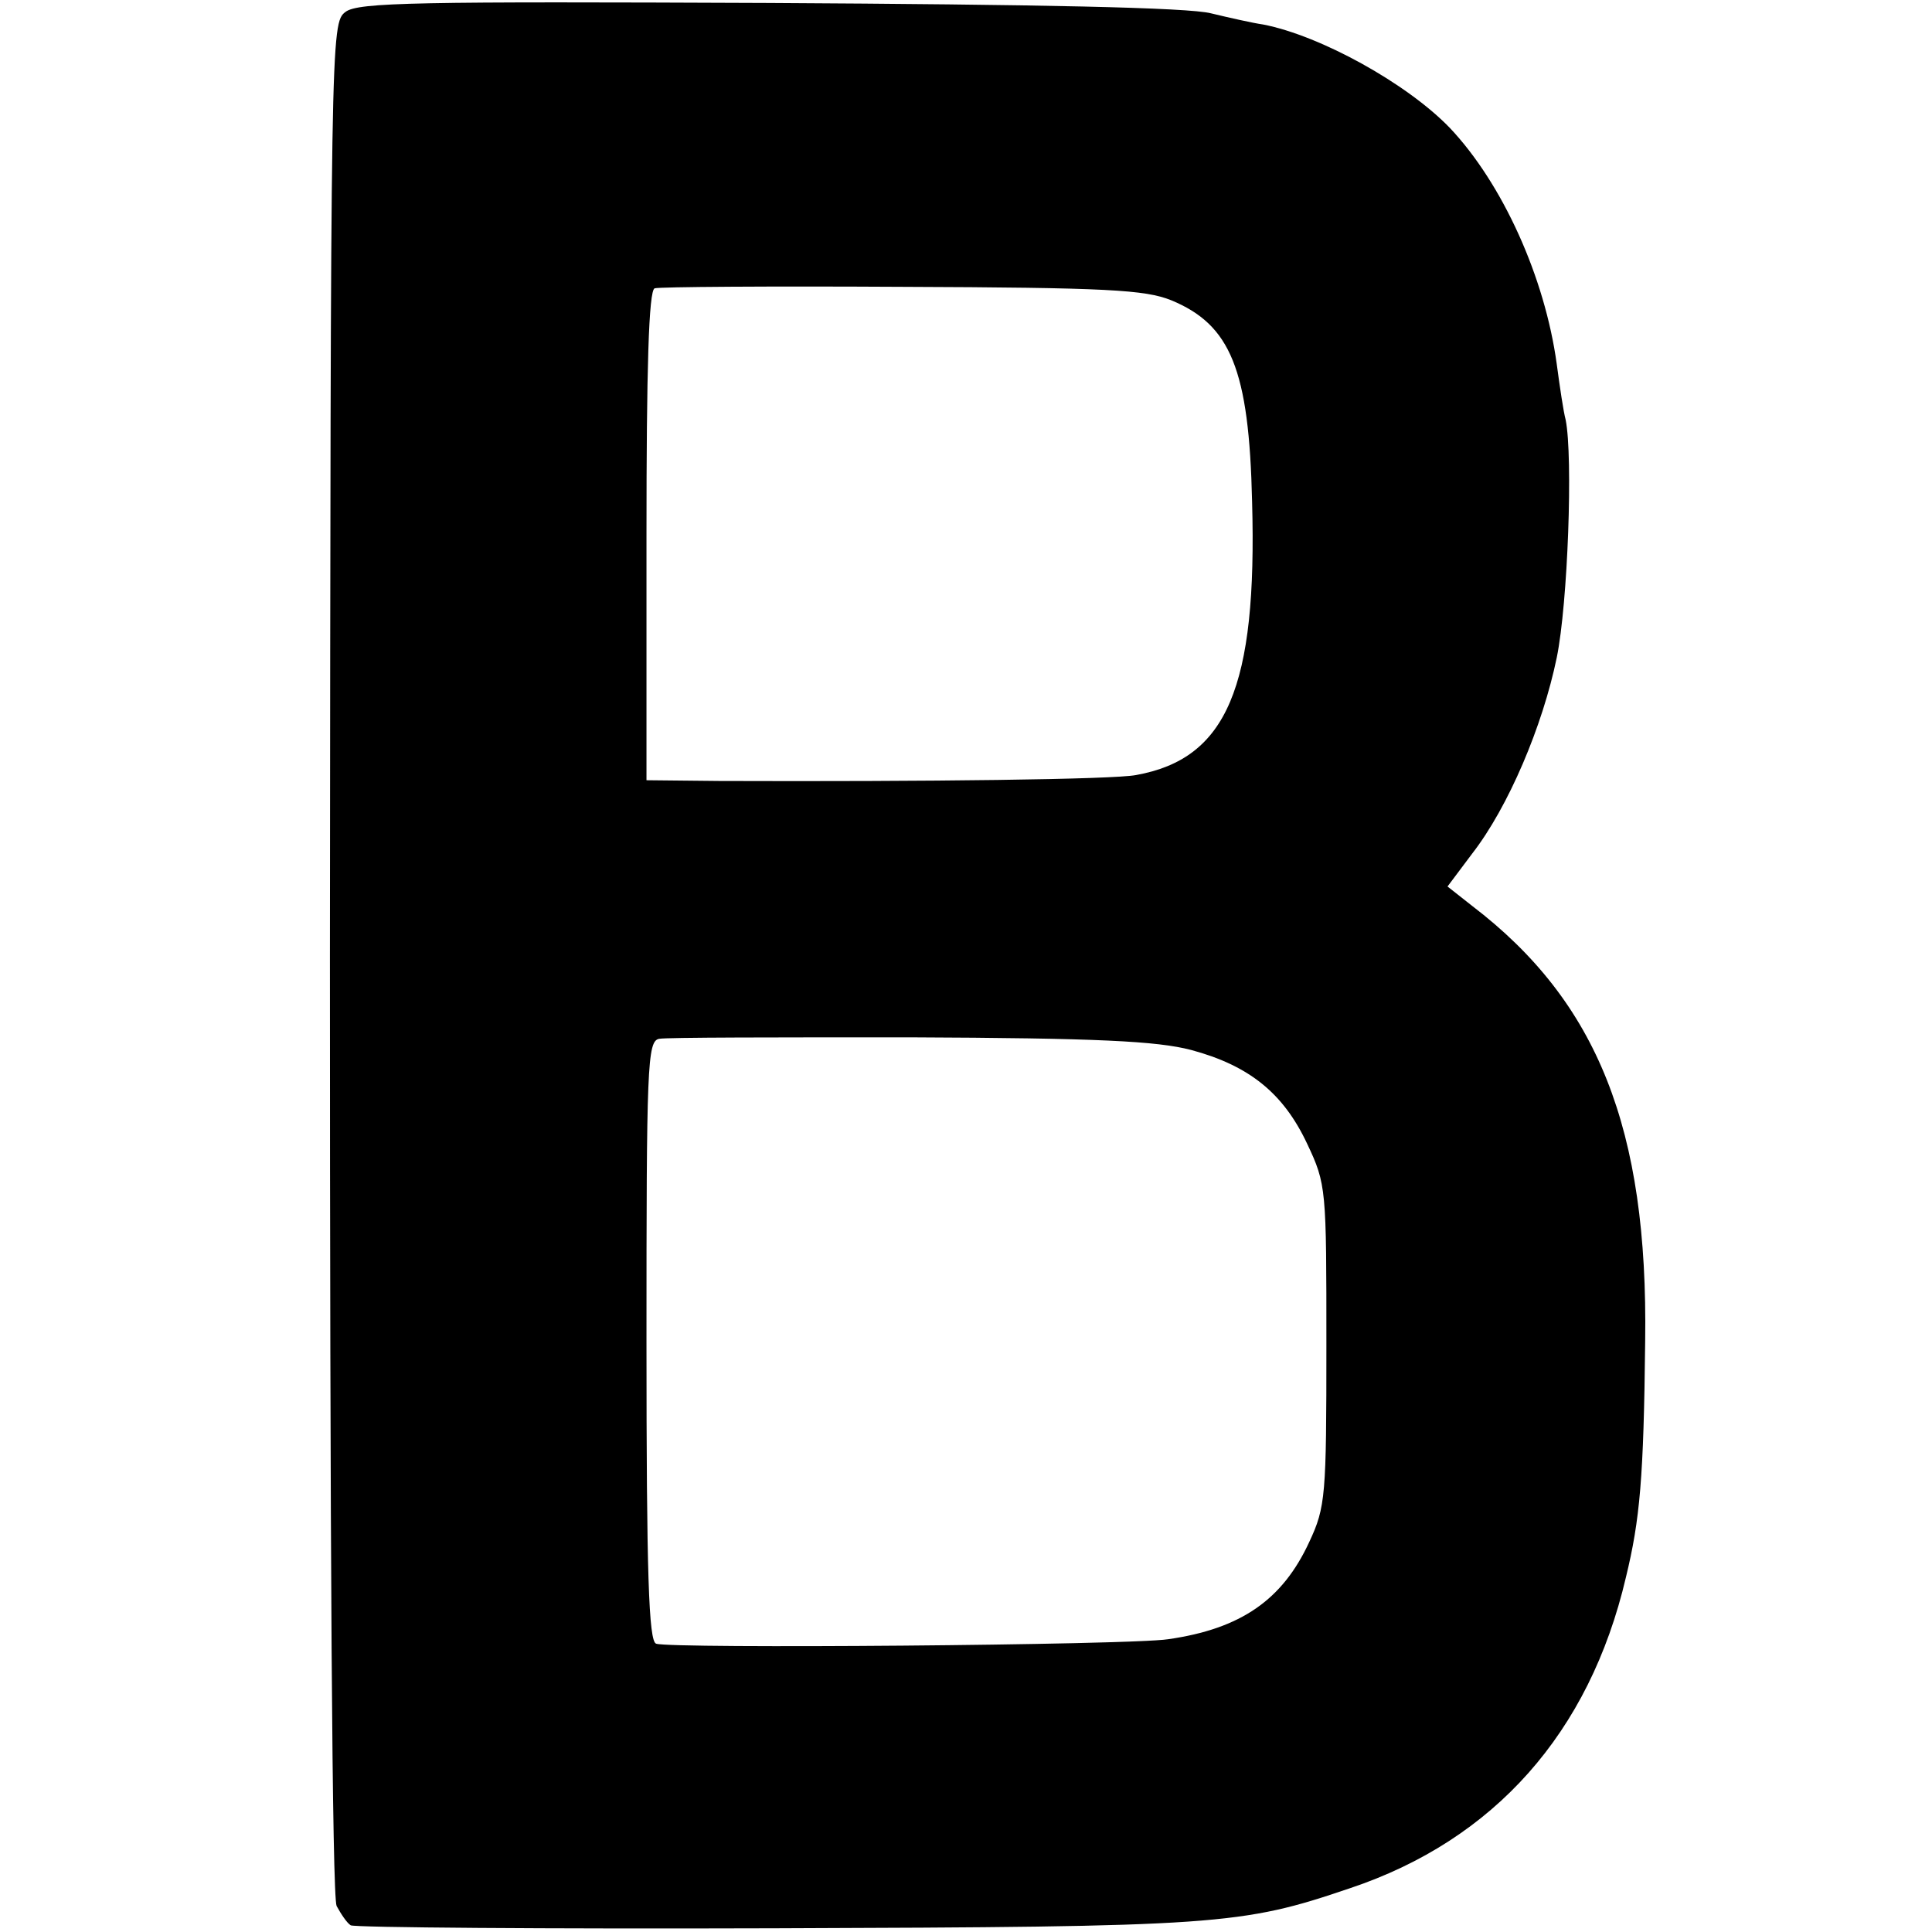 <?xml version="1.0" standalone="no"?>
<!DOCTYPE svg PUBLIC "-//W3C//DTD SVG 20010904//EN"
 "http://www.w3.org/TR/2001/REC-SVG-20010904/DTD/svg10.dtd">
<svg version="1.0" xmlns="http://www.w3.org/2000/svg"
 width="260pt" height="260pt" viewBox="0 0 260 260"
 preserveAspectRatio="xMidYMid meet">
<g transform="translate(0,260) scale(0.1,-0.1)"
fill="#000000" stroke="none">
<path d="M465 2584 c-20 -15 -20 -27 -21 -1272 0 -790 3 -1264 9 -1277 6 -11
14 -23 19 -26 5 -3 262 -5 571 -4 597 2 627 4 774 54 194 65 322 209 371 418
19 78 24 134 26 318 4 286 -64 457 -233 586 l-33 26 33 44 c49 63 95 172 114
264 15 73 22 270 12 320 -3 11 -8 45 -12 75 -16 117 -73 243 -144 318 -58 60
-174 124 -251 139 -14 2 -45 9 -70 15 -30 8 -234 12 -595 14 -472 2 -553 1
-570 -12z m1111 -388 c80 -33 105 -93 109 -271 7 -250 -34 -346 -156 -368 -30
-6 -281 -9 -561 -8 l-98 1 0 329 c0 225 3 330 11 333 6 2 155 3 332 2 277 -1
328 -4 363 -18z m27 -1009 c78 -21 124 -58 156 -126 26 -55 26 -60 26 -271 0
-203 -1 -218 -23 -265 -36 -78 -92 -117 -190 -131 -52 -8 -670 -13 -689 -6
-10 3 -13 94 -13 407 0 370 1 404 17 407 9 2 161 2 337 2 253 -1 333 -5 379
-17z"/>
</g>
</svg>
